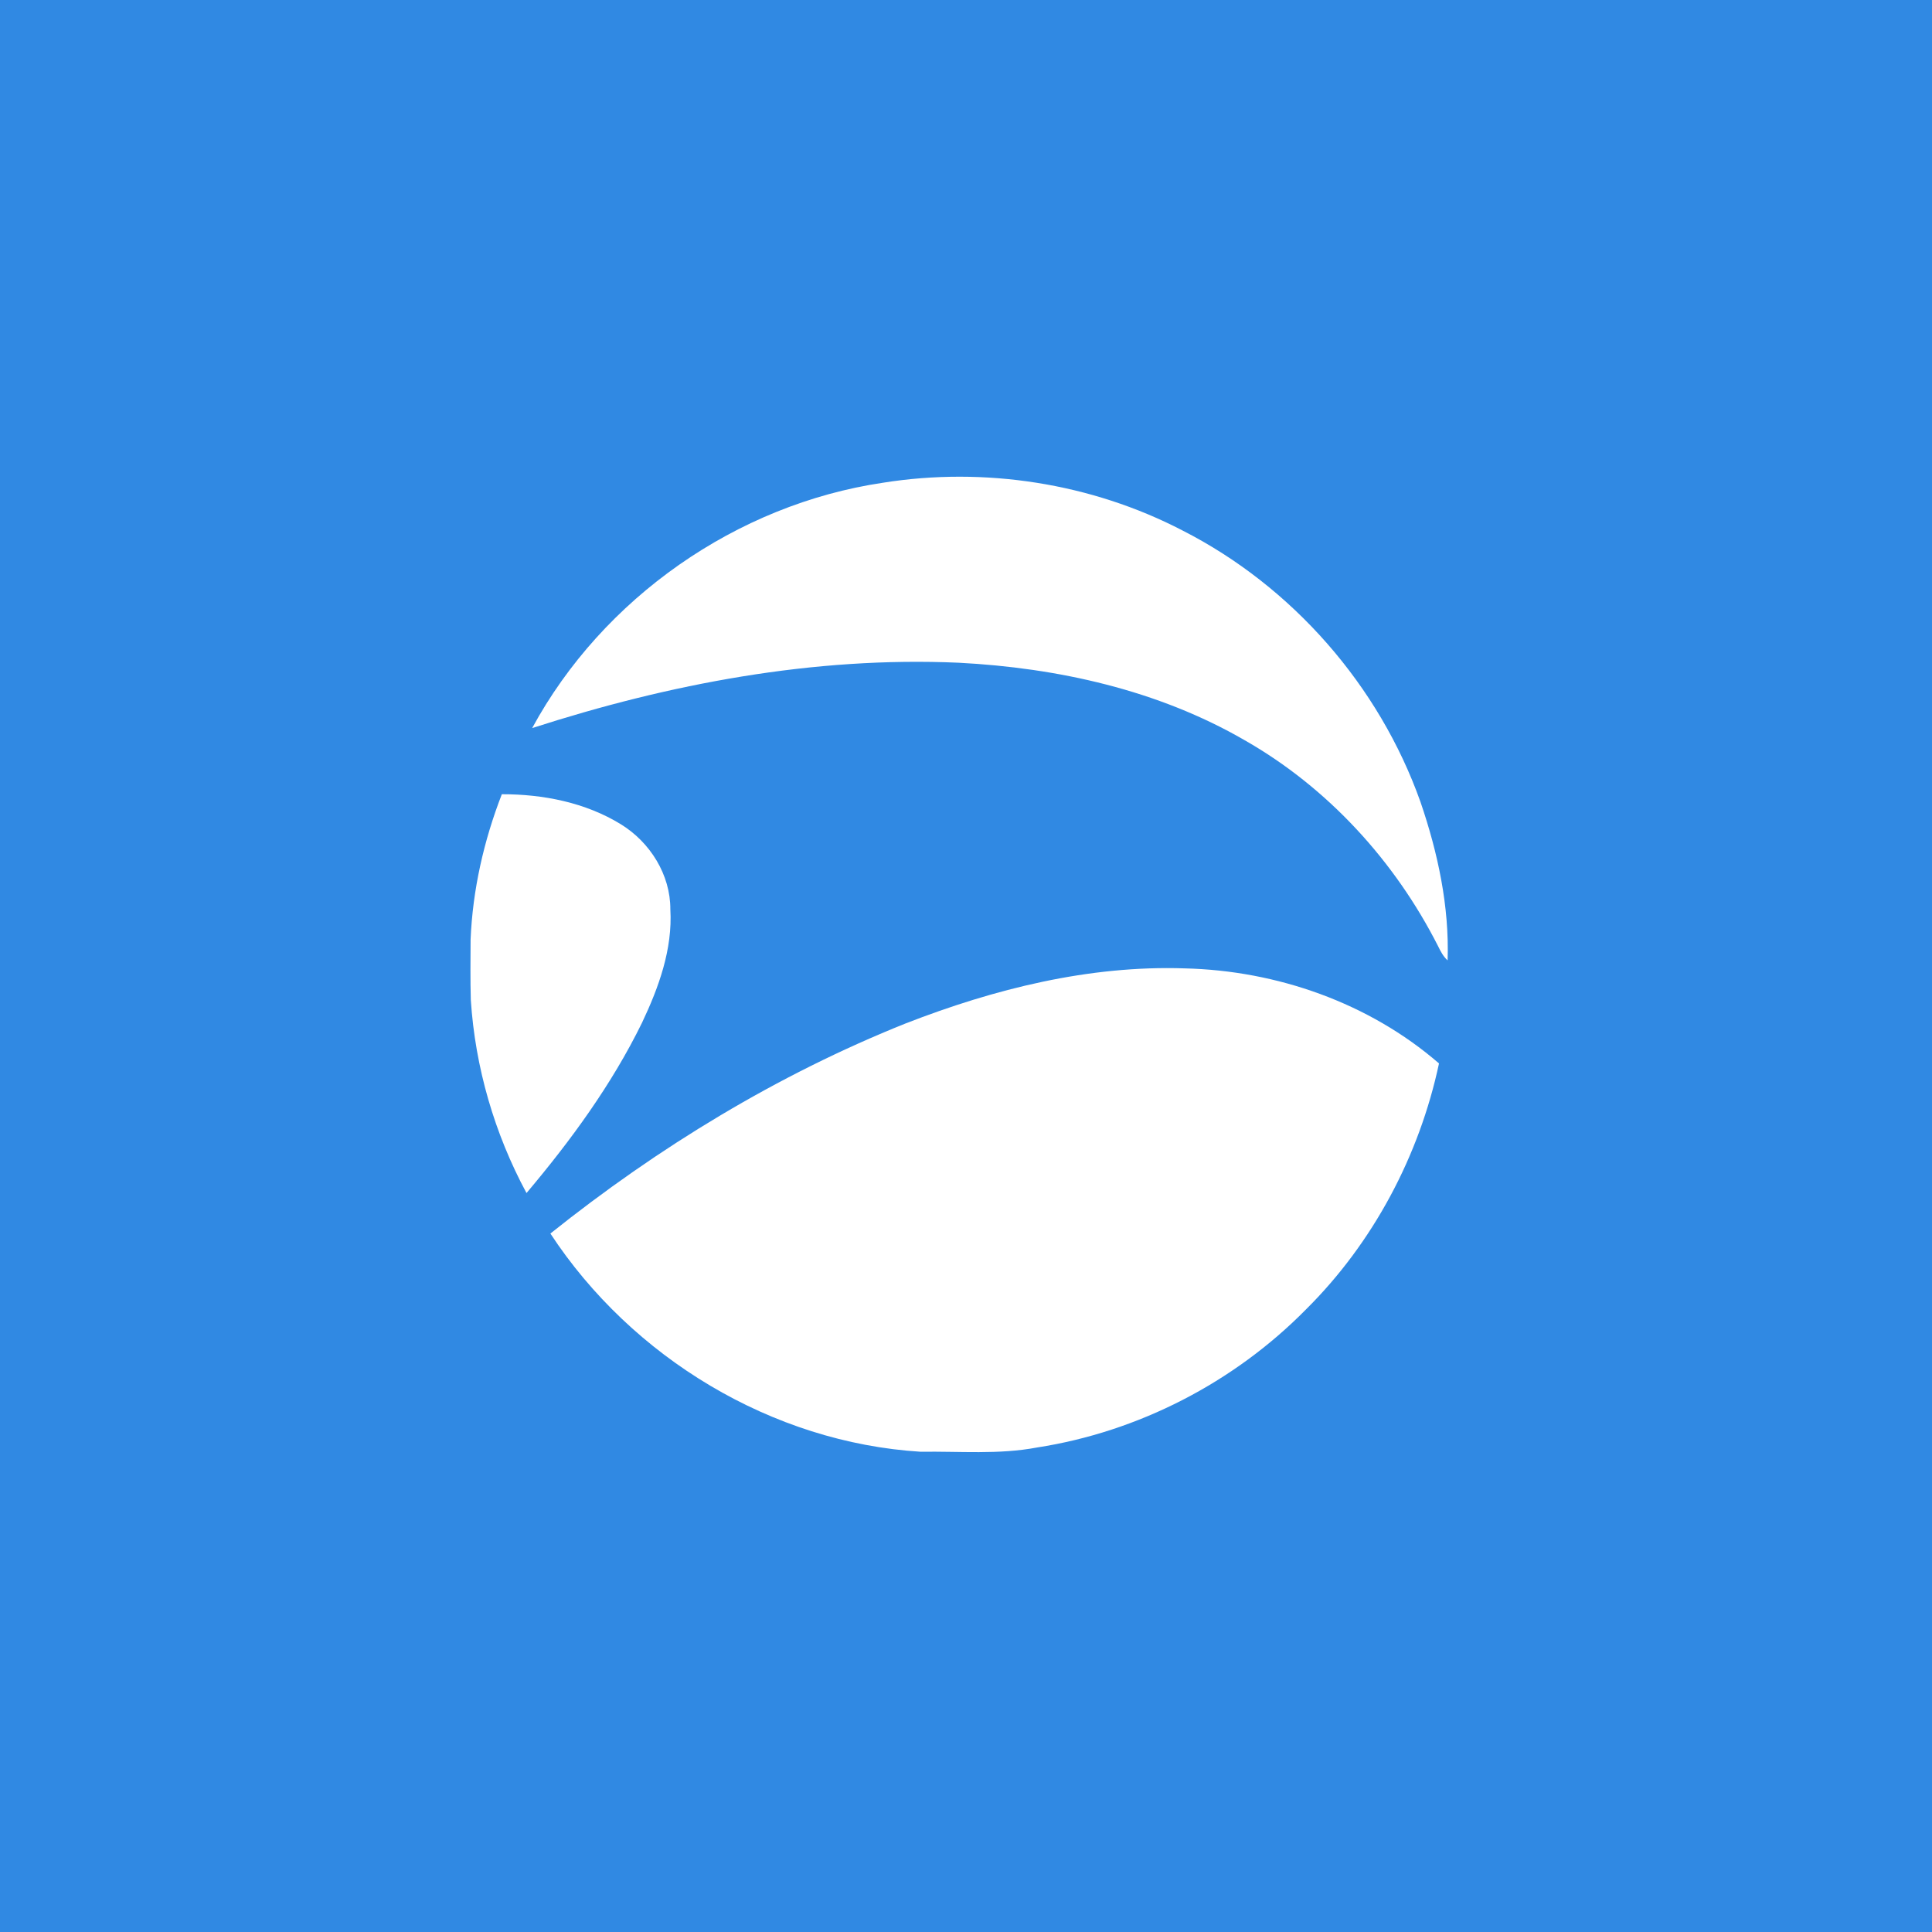 <?xml version="1.0" encoding="UTF-8" ?>
<!DOCTYPE svg PUBLIC "-//W3C//DTD SVG 1.1//EN" "http://www.w3.org/Graphics/SVG/1.1/DTD/svg11.dtd">
<svg width="512pt" height="512pt" viewBox="0 0 512 512" version="1.1" xmlns="http://www.w3.org/2000/svg">
<path fill="#3089e3" opacity="1.00" d=" M 0.00 0.00 L 512.00 0.00 L 512.00 512.00 L 0.00 512.00 L 0.00 0.00 Z" />
<path fill="#ffffff" opacity="1.00" d=" M 234.00 127.93 C 260.90 123.65 289.18 128.01 313.39 140.59 C 342.51 155.43 365.50 181.72 376.44 212.52 C 381.05 225.98 384.11 240.22 383.63 254.51 C 382.48 253.49 381.78 252.12 381.12 250.77 C 369.67 228.20 351.89 208.73 329.84 196.16 C 306.89 182.88 280.35 176.99 254.06 175.63 C 215.68 173.94 177.42 181.20 141.03 192.95 C 159.73 158.49 195.20 133.68 234.00 127.93 Z" />
<path fill="#ffffff" opacity="1.00" d=" M 124.71 248.99 C 125.26 235.80 128.22 222.77 132.99 210.48 C 143.90 210.46 155.17 212.67 164.55 218.45 C 172.27 223.20 177.68 231.80 177.65 240.98 C 178.27 251.51 174.58 261.69 170.13 271.06 C 162.11 287.44 151.25 302.28 139.53 316.17 C 131.04 300.42 125.93 282.85 124.77 264.99 C 124.62 259.66 124.69 254.32 124.71 248.99 Z" />
<path fill="#ffffff" opacity="1.00" d=" M 240.03 271.21 C 263.53 262.07 288.60 255.78 313.97 256.63 C 338.37 257.21 362.81 265.76 381.35 281.82 C 376.12 306.33 363.89 329.37 346.07 347.04 C 327.02 366.37 301.67 379.45 274.83 383.60 C 264.67 385.53 254.27 384.57 243.99 384.73 C 204.59 382.29 167.44 359.79 145.86 326.90 C 174.42 304.07 206.04 284.80 240.03 271.21 Z" />
</svg>
